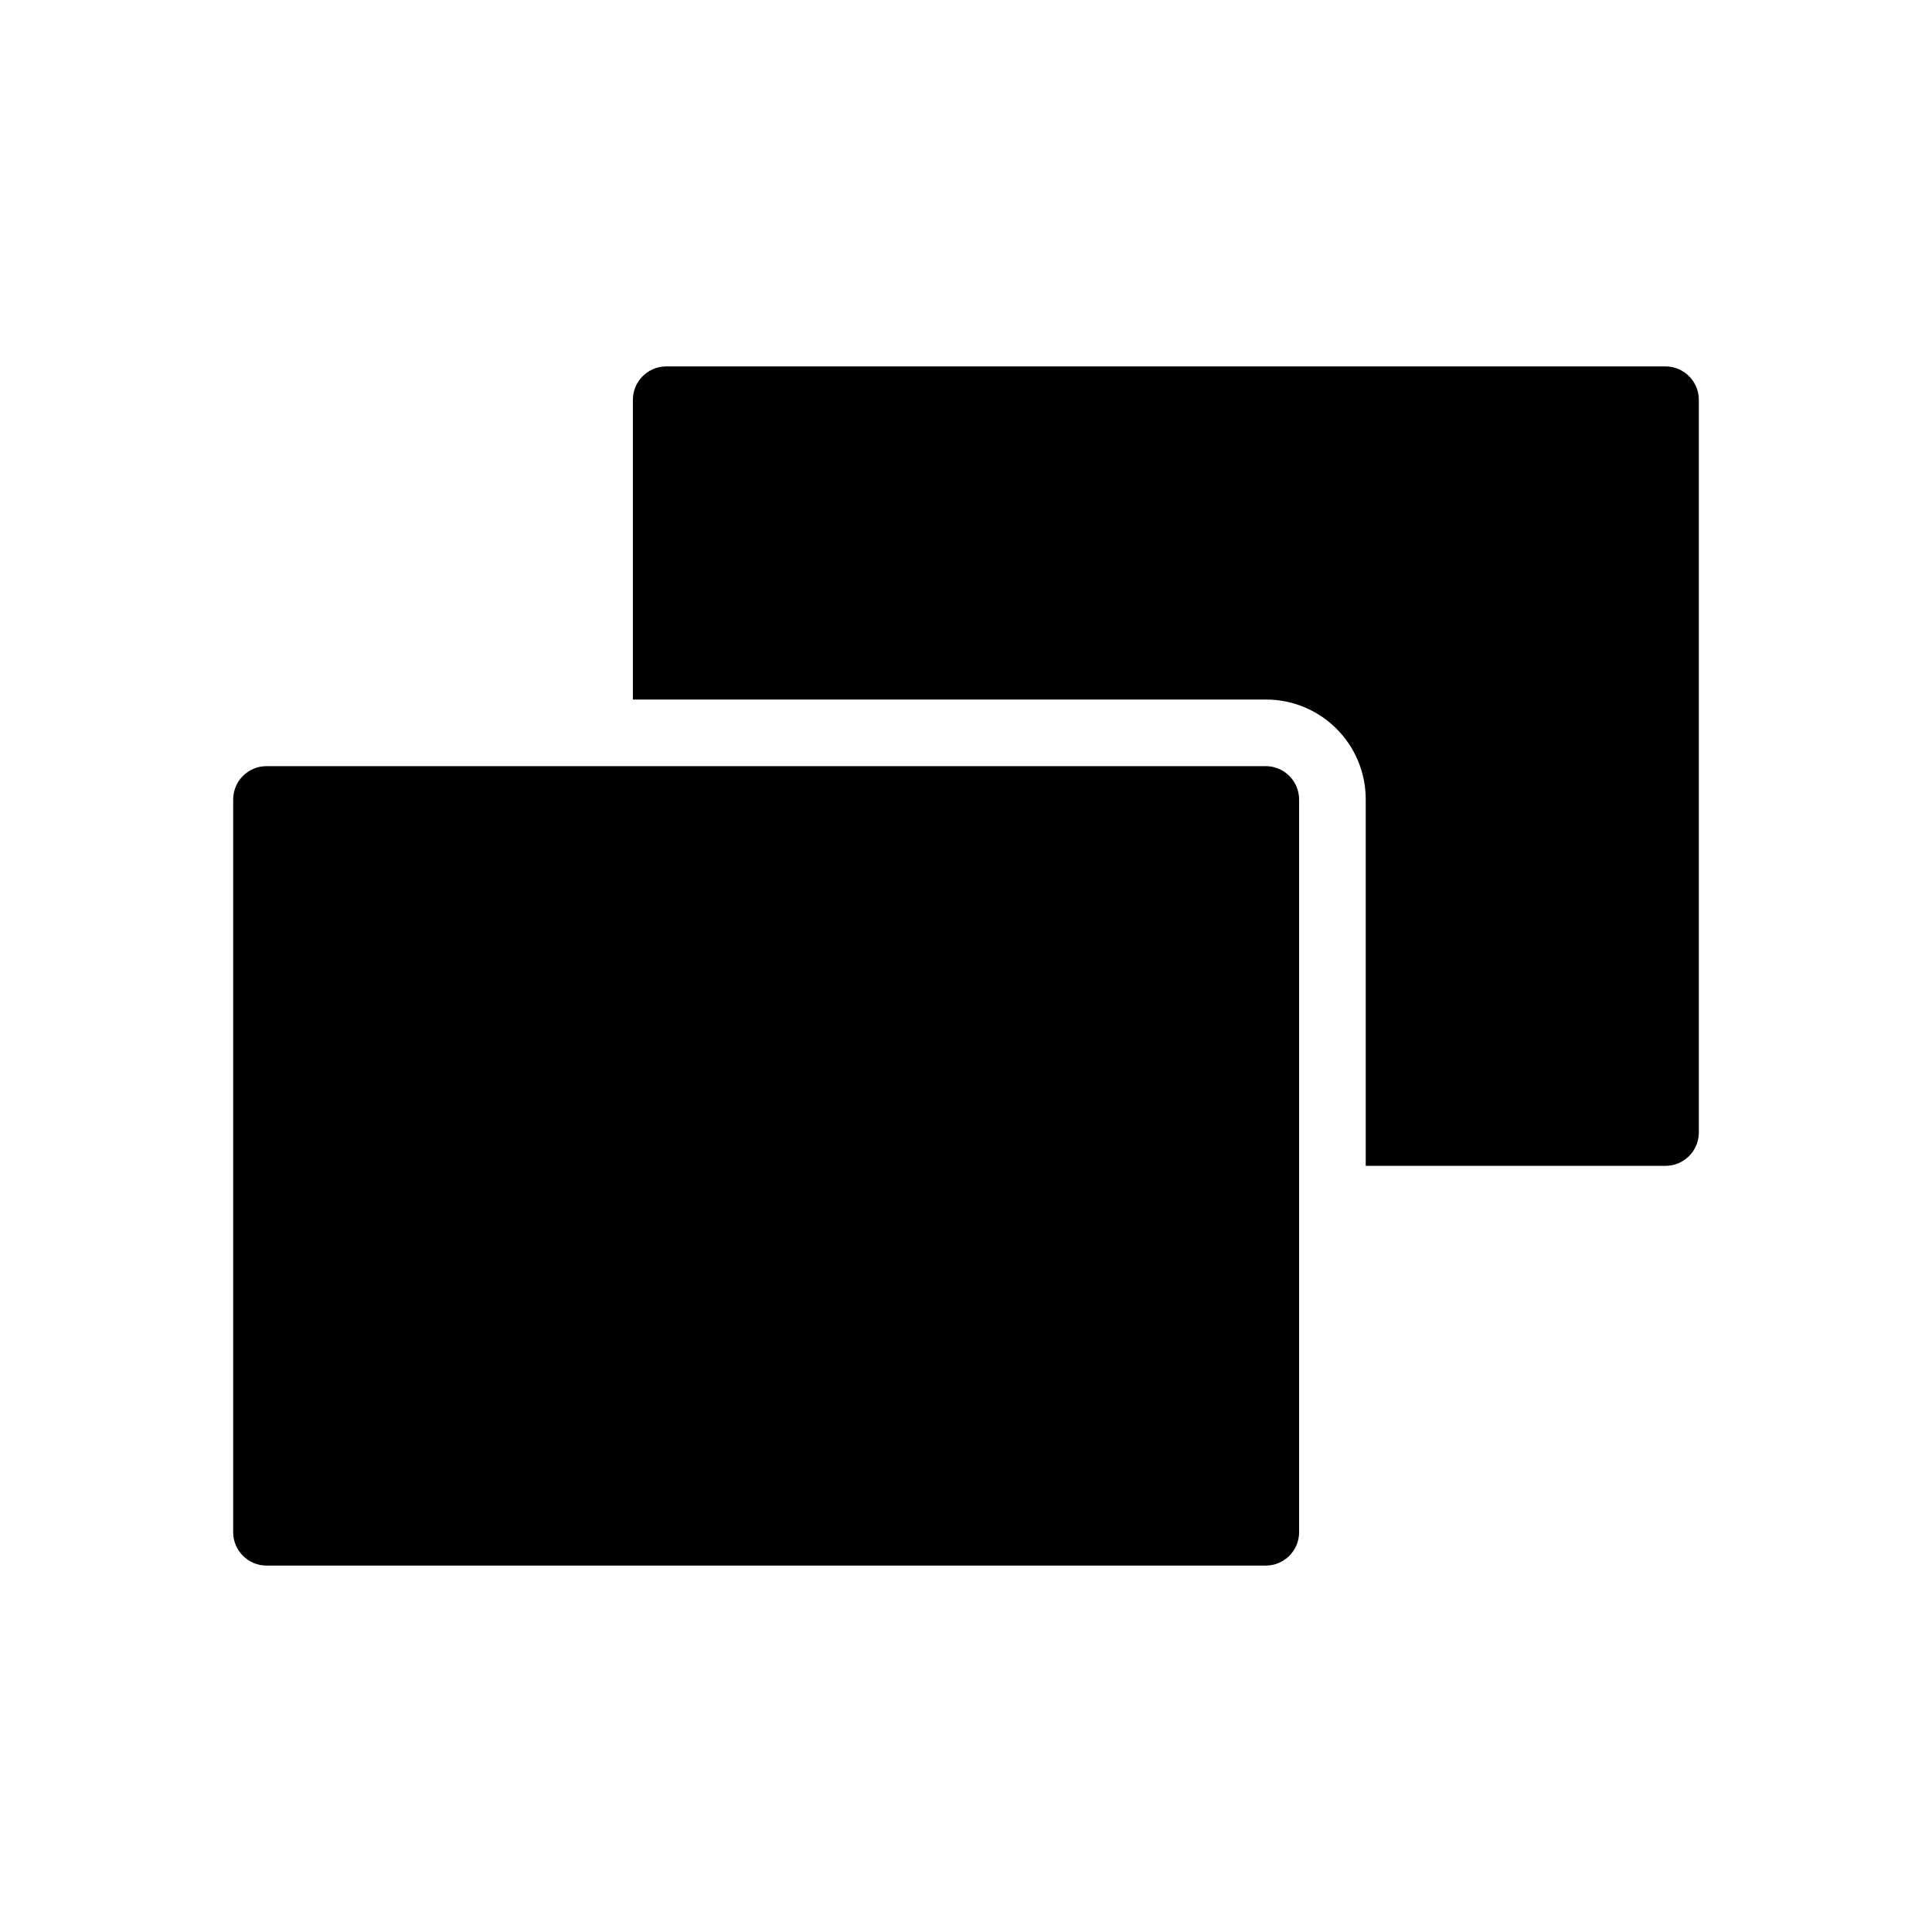 <?xml version="1.0" encoding="UTF-8"?>
<!DOCTYPE svg PUBLIC "-//W3C//DTD SVG 1.1//EN" "http://www.w3.org/Graphics/SVG/1.1/DTD/svg11.dtd">
<svg xmlns="http://www.w3.org/2000/svg" xml:space="preserve" width="580px" height="580px" shape-rendering="geometricPrecision" text-rendering="geometricPrecision" image-rendering="optimizeQuality" fill-rule="nonzero" clip-rule="nonzero" viewBox="0 0 5800 5800" xmlns:xlink="http://www.w3.org/1999/xlink">
	<title>elements icon</title>
	<desc>elements icon from the IconExperience.com I-Collection. Copyright by INCORS GmbH (www.incors.com).</desc>
		<path id="curve28"  d="M2000 1100l3000 0c55,0 100,45 100,100l0 2200c0,55 -45,100 -100,100l-900 0 0 -1100c0,-166 -134,-300 -300,-300l-1900 0 0 -900c0,-55 45,-100 100,-100zm-1200 1200l3000 0c55,0 100,45 100,100l0 2200c0,55 -45,100 -100,100l-3000 0c-55,0 -100,-45 -100,-100l0 -2200c0,-55 45,-100 100,-100z"/>
</svg>